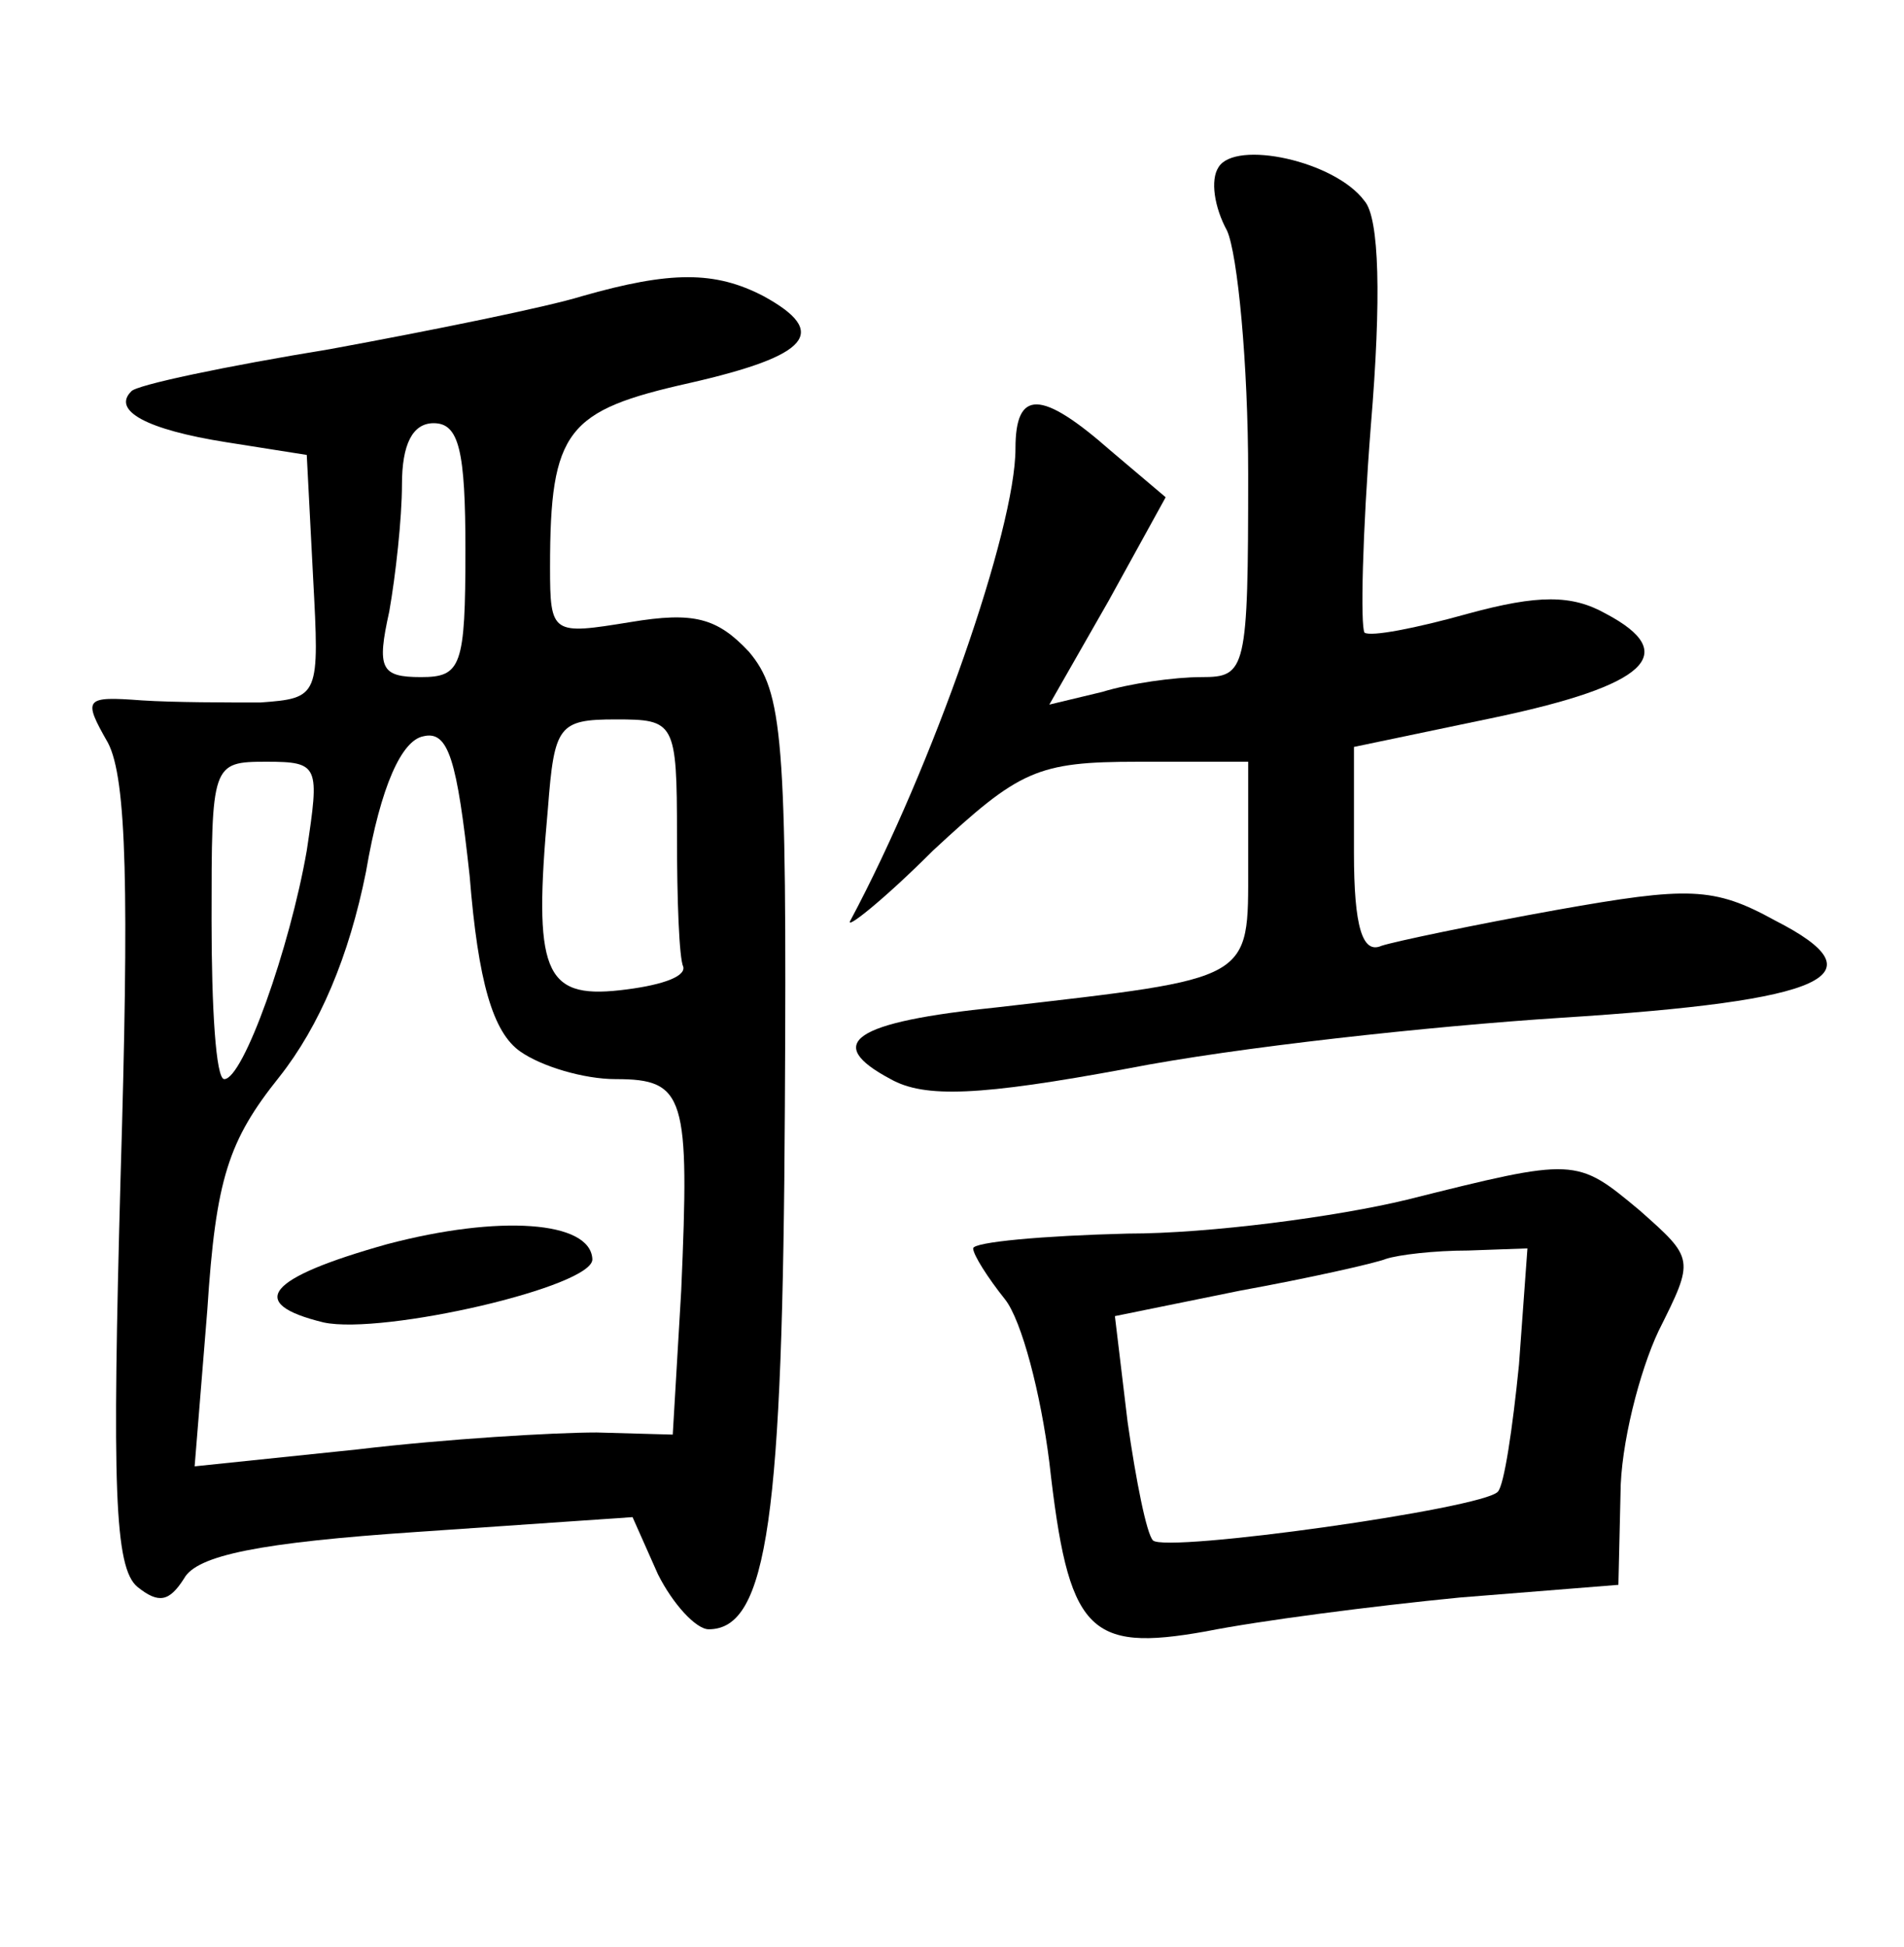 <?xml version="1.0" standalone="no"?>
<!DOCTYPE svg PUBLIC "-//W3C//DTD SVG 20010904//EN"
 "http://www.w3.org/TR/2001/REC-SVG-20010904/DTD/svg10.dtd">
<svg version="1.0" xmlns="http://www.w3.org/2000/svg"
 width="90pt" height="92pt" viewBox="0 0 90 92"
 preserveAspectRatio="xMidYMid meet">
<g transform="translate(0,92) scale(0.1,-0.1)"
fill="#000000" stroke="none">
<path d="M576 841 c-4 -6 -2 -19 4 -30 5 -11 10 -63 10 -115 0 -93 -1 -96 -22
-96 -13 0 -34 -3 -47 -7 l-25 -6 28 49 27 49 -26 22 c-33 29 -45 29 -45 1 0
-38 -39 -150 -78 -223 -3 -5 15 9 39 33 41 38 49 42 97 42 l52 0 0 -49 c0 -55
3 -53 -118 -67 -69 -7 -83 -17 -51 -34 16 -9 42 -8 112 5 51 10 143 20 205 24
126 8 152 20 101 46 -29 16 -41 16 -103 5 -39 -7 -77 -15 -83 -17 -9 -4 -13 9
-13 44 l0 50 67 14 c71 15 88 30 52 49 -16 9 -32 9 -65 0 -25 -7 -46 -11 -49
-9 -2 3 -1 47 3 98 5 60 4 98 -3 106 -14 19 -61 29 -69 16z"/>
<path d="M275 780 c-16 -5 -70 -16 -119 -25 -49 -8 -92 -17 -94 -20 -9 -9 7
-18 45 -24 l38 -6 3 -58 c3 -56 3 -57 -25 -59 -15 0 -41 0 -56 1 -27 2 -28 1
-16 -20 9 -17 10 -71 6 -205 -4 -146 -3 -185 8 -194 10 -8 15 -7 22 4 6 11 36
17 110 22 l102 7 12 -27 c7 -14 18 -26 24 -26 28 0 35 54 36 247 1 175 -1 196
-17 215 -15 16 -26 19 -56 14 -37 -6 -38 -6 -38 26 0 65 8 74 66 87 57 13 66
24 35 41 -23 12 -44 12 -86 0z m-55 -120 c0 -55 -2 -60 -21 -60 -19 0 -21 4
-15 31 3 17 6 44 6 60 0 19 5 29 15 29 12 0 15 -13 15 -60z m26 -237 c10 -7
30 -13 45 -13 33 0 35 -8 31 -100 l-4 -68 -36 1 c-20 0 -71 -3 -113 -8 l-77
-8 6 74 c4 62 10 80 34 110 19 24 33 57 41 97 7 41 17 62 27 64 12 3 16 -11
22 -66 4 -50 11 -74 24 -83z m74 102 c0 -30 1 -58 3 -62 1 -5 -12 -9 -30 -11
-36 -4 -41 9 -34 86 3 39 5 42 32 42 28 0 29 -1 29 -55z m-175 -7 c-8 -46 -30
-108 -39 -108 -4 0 -6 34 -6 75 0 74 0 75 26 75 25 0 25 -2 19 -42z"/>
<path d="M183 332 c-57 -16 -67 -28 -30 -37 28 -6 128 17 127 30 -1 18 -44 21
-97 7z"/>
<path d="M665 353 c-33 -8 -93 -16 -132 -16 -40 -1 -73 -4 -73 -7 0 -3 7 -14
15 -24 8 -10 17 -45 21 -77 9 -80 18 -90 74 -80 25 5 79 12 120 16 l75 6 1 43
c0 23 9 58 18 77 17 34 17 34 -9 57 -30 25 -30 25 -110 5z m53 -78 c-3 -30 -7
-57 -10 -60 -7 -8 -157 -29 -163 -23 -3 3 -8 28 -12 56 l-6 50 59 12 c33 6 64
13 69 15 6 2 23 4 39 4 l28 1 -4 -55z"/>
</g>
</svg>

